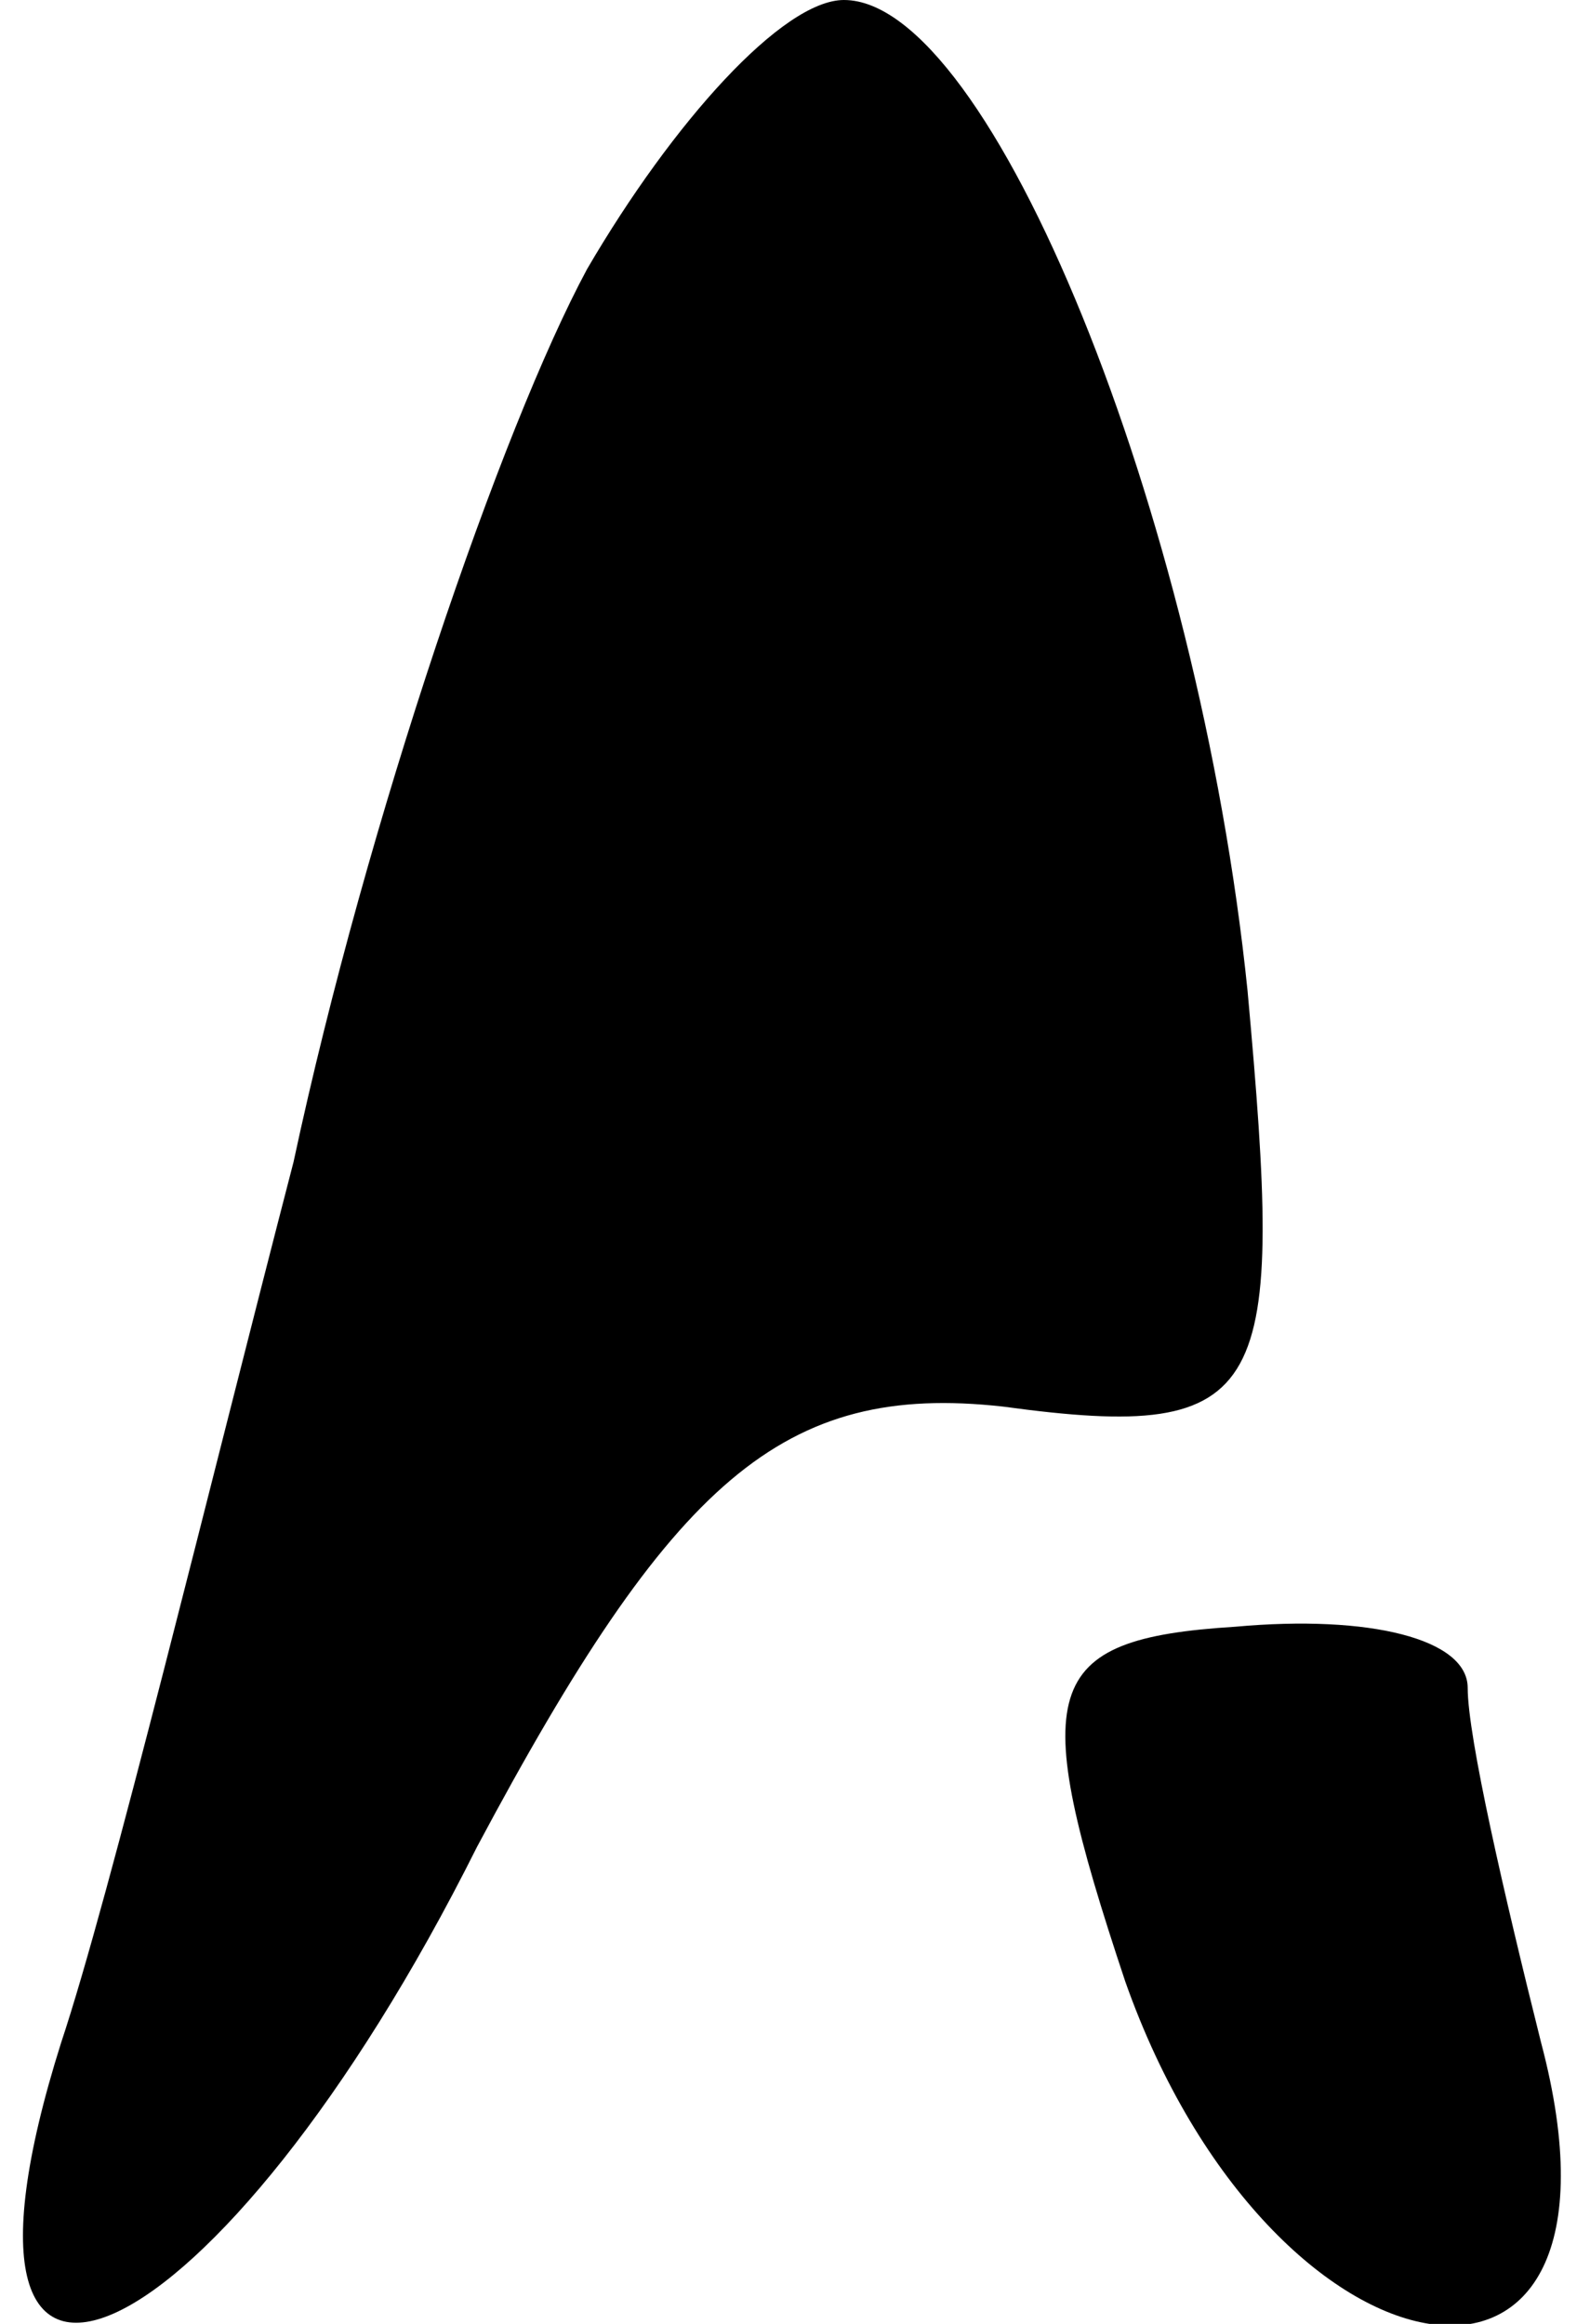 <?xml version="1.0" standalone="no"?>
<!DOCTYPE svg PUBLIC "-//W3C//DTD SVG 20010904//EN"
 "http://www.w3.org/TR/2001/REC-SVG-20010904/DTD/svg10.dtd">
<svg version="1.0" xmlns="http://www.w3.org/2000/svg"
 width="13pt" height="19pt" viewBox="0 0 13 19"
 preserveAspectRatio="xMidYMid meet">
<g transform="translate(0,19) scale(0.1,-0.1)"
fill="#000000" stroke="none">
<path fill="#000000" stroke="none" d="M48 168 c-7 -13 -18 -45 -24 -73 -7
-27 -15 -60 -19 -72 -12 -38 13 -26 34 16 16 30 25 38 43 36 22 -3 23 1 20 34
-4 39 -21 81 -33 81 -5 0 -14 -10 -21 -22z"/>
<path fill="#000000" stroke="none" d="M92 28 c12 -34 43 -39 34 -5 -3 12 -6
25 -6 29 0 4 -8 6 -19 5 -16 -1 -17 -5 -9 -29z"/>
</g>
</svg>
